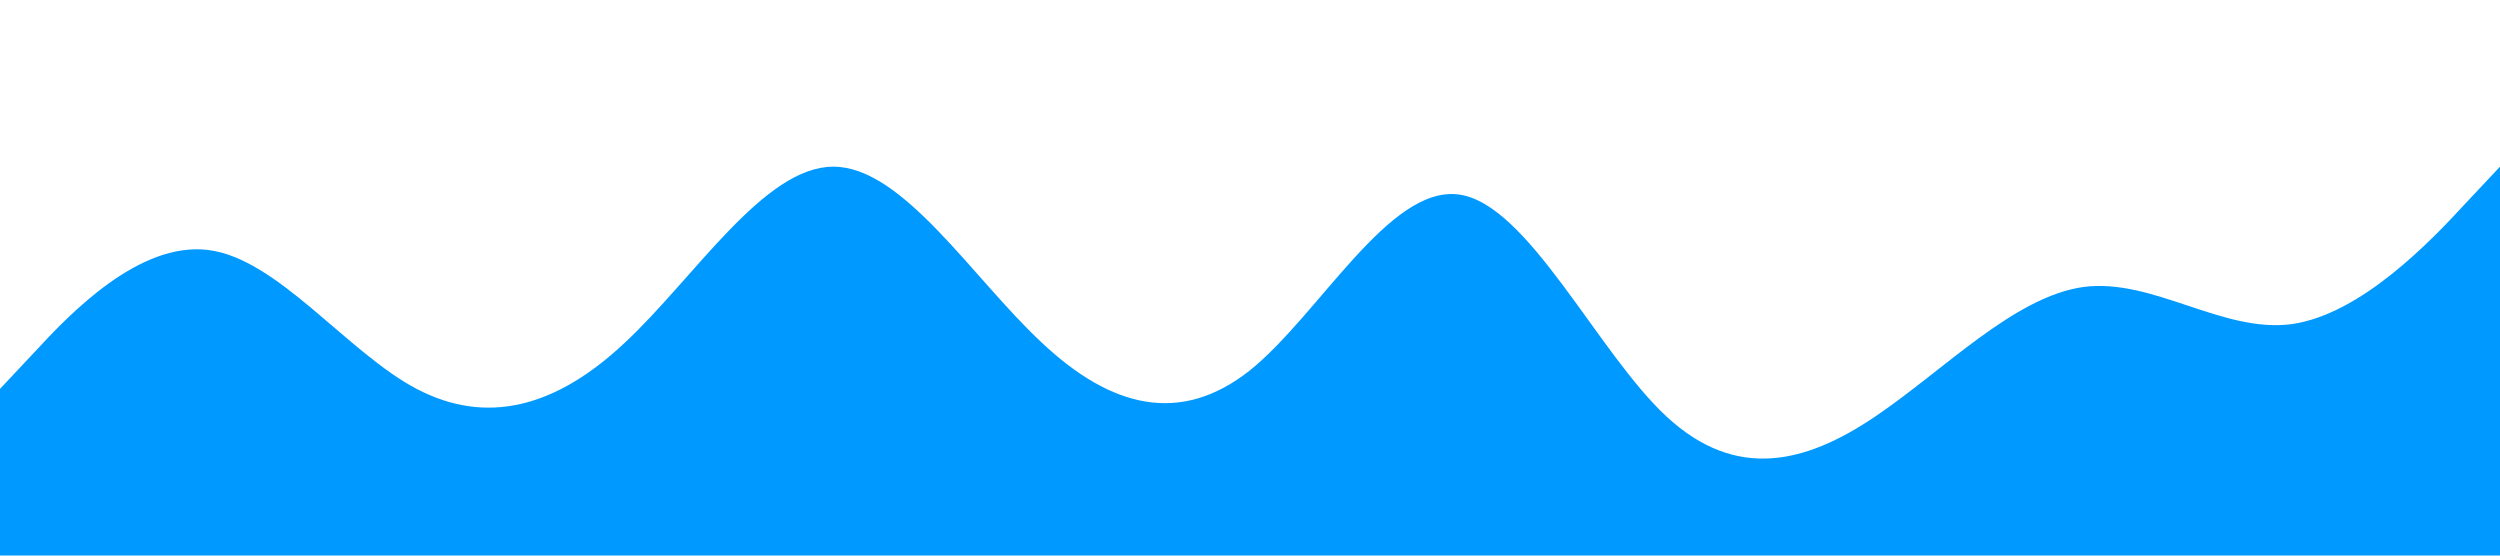 <?xml version="1.0" standalone="no"?><svg xmlns="http://www.w3.org/2000/svg" viewBox="0 0 1440 320"><path fill="#0099ff" fill-opacity="1" d="M0,224L20,202.7C40,181,80,139,120,144C160,149,200,203,240,224C280,245,320,235,360,197.3C400,160,440,96,480,96C520,96,560,160,600,197.3C640,235,680,245,720,213.3C760,181,800,107,840,112C880,117,920,203,960,240C1000,277,1040,267,1080,240C1120,213,1160,171,1200,165.3C1240,160,1280,192,1320,186.7C1360,181,1400,139,1420,117.3L1440,96L1440,320L1420,320C1400,320,1360,320,1320,320C1280,320,1240,320,1200,320C1160,320,1120,320,1080,320C1040,320,1000,320,960,320C920,320,880,320,840,320C800,320,760,320,720,320C680,320,640,320,600,320C560,320,520,320,480,320C440,320,400,320,360,320C320,320,280,320,240,320C200,320,160,320,120,320C80,320,40,320,20,320L0,320Z"></path></svg>